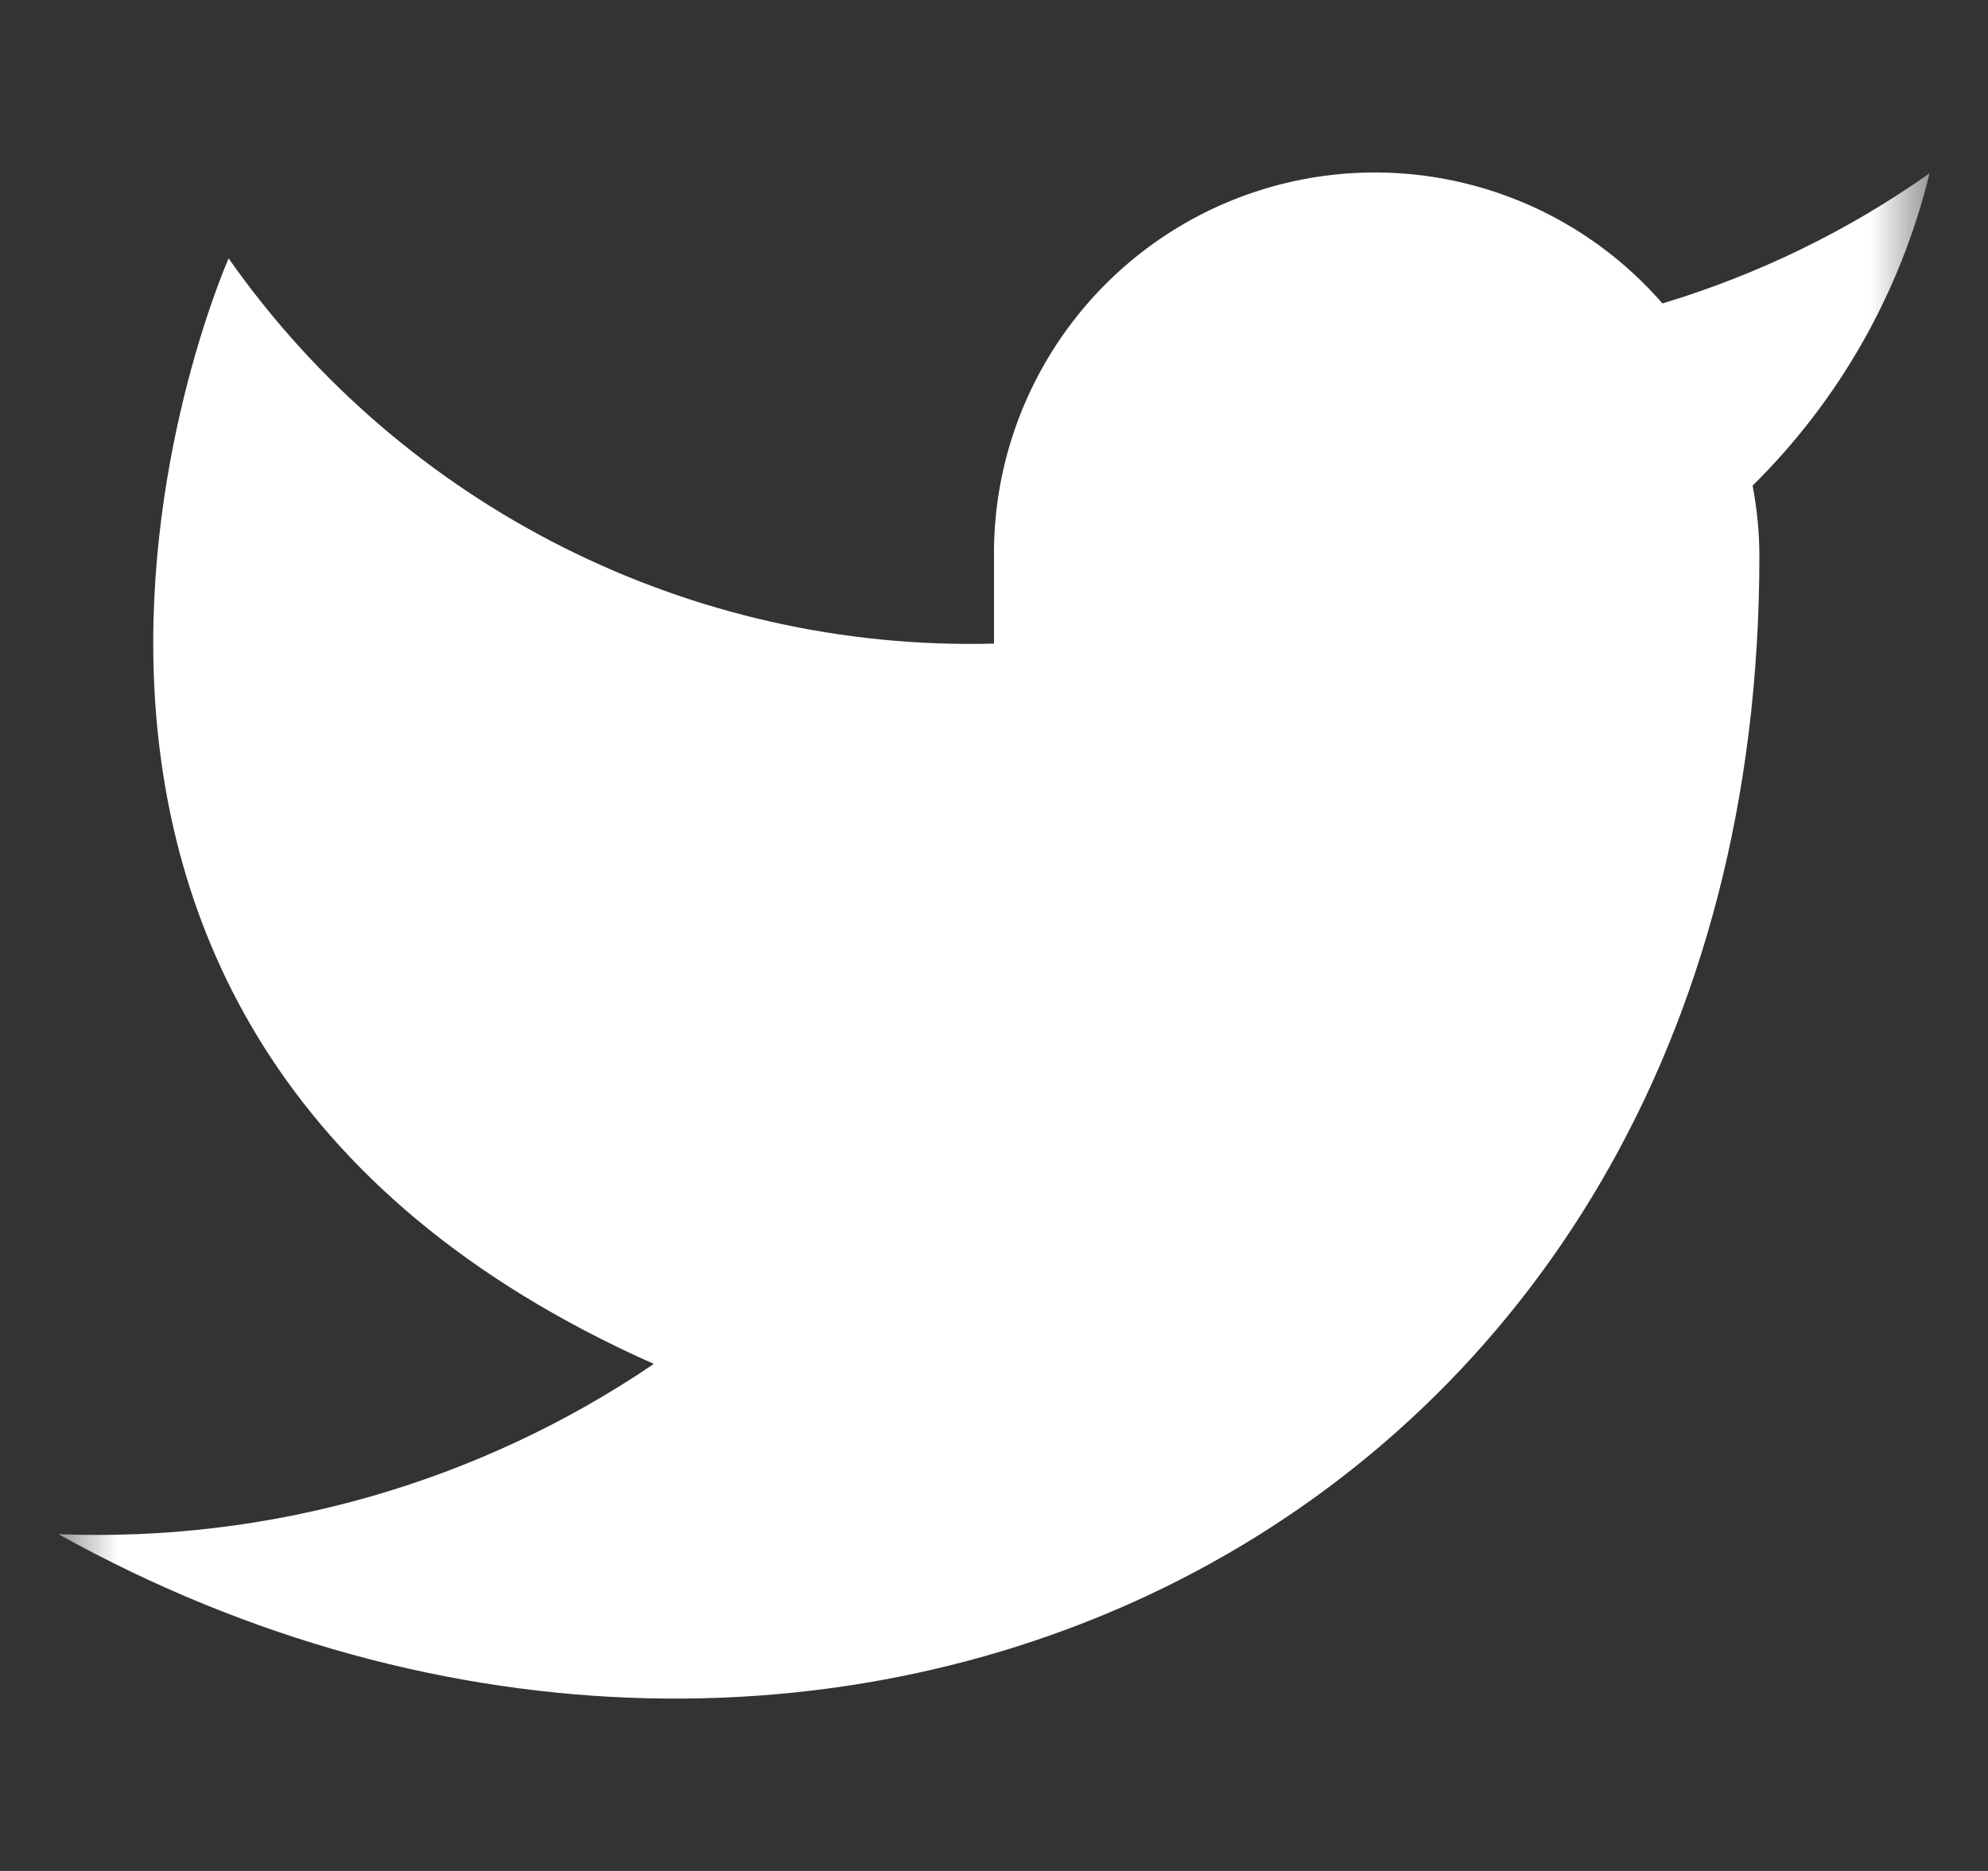 <svg xmlns="http://www.w3.org/2000/svg" xmlns:xlink="http://www.w3.org/1999/xlink" width="17" height="16" viewBox="0 0 17 16">
    <rect x="0" y="0" width="17" height="16" fill="#333333" stroke="none"/>
    <defs>
        <path id="79ghv4grva" d="M0 0H16V16H0z"/>
    </defs>
    <g fill="none" fill-rule="evenodd" transform="translate(.5)">
        <mask id="9qdt39v8ub" fill="#fff">
            <use xlink:href="#79ghv4grva"/>
        </mask>
        <path fill="#FFF" d="M16 1.482c-.696.492-1.468.867-2.284 1.113-.897-1.031-2.343-1.393-3.62-.906C8.82 2.177 7.982 3.41 8 4.777v.727c-2.596.068-5.053-1.17-6.545-3.294 0 0-2.91 6.545 3.636 9.454C3.593 12.681 1.809 13.191 0 13.12c6.545 3.636 14.545 0 14.545-8.364 0-.202-.02-.405-.058-.603.743-.733 1.266-1.657 1.513-2.67z" mask="url(#9qdt39v8ub)"/>
    </g>
</svg>
